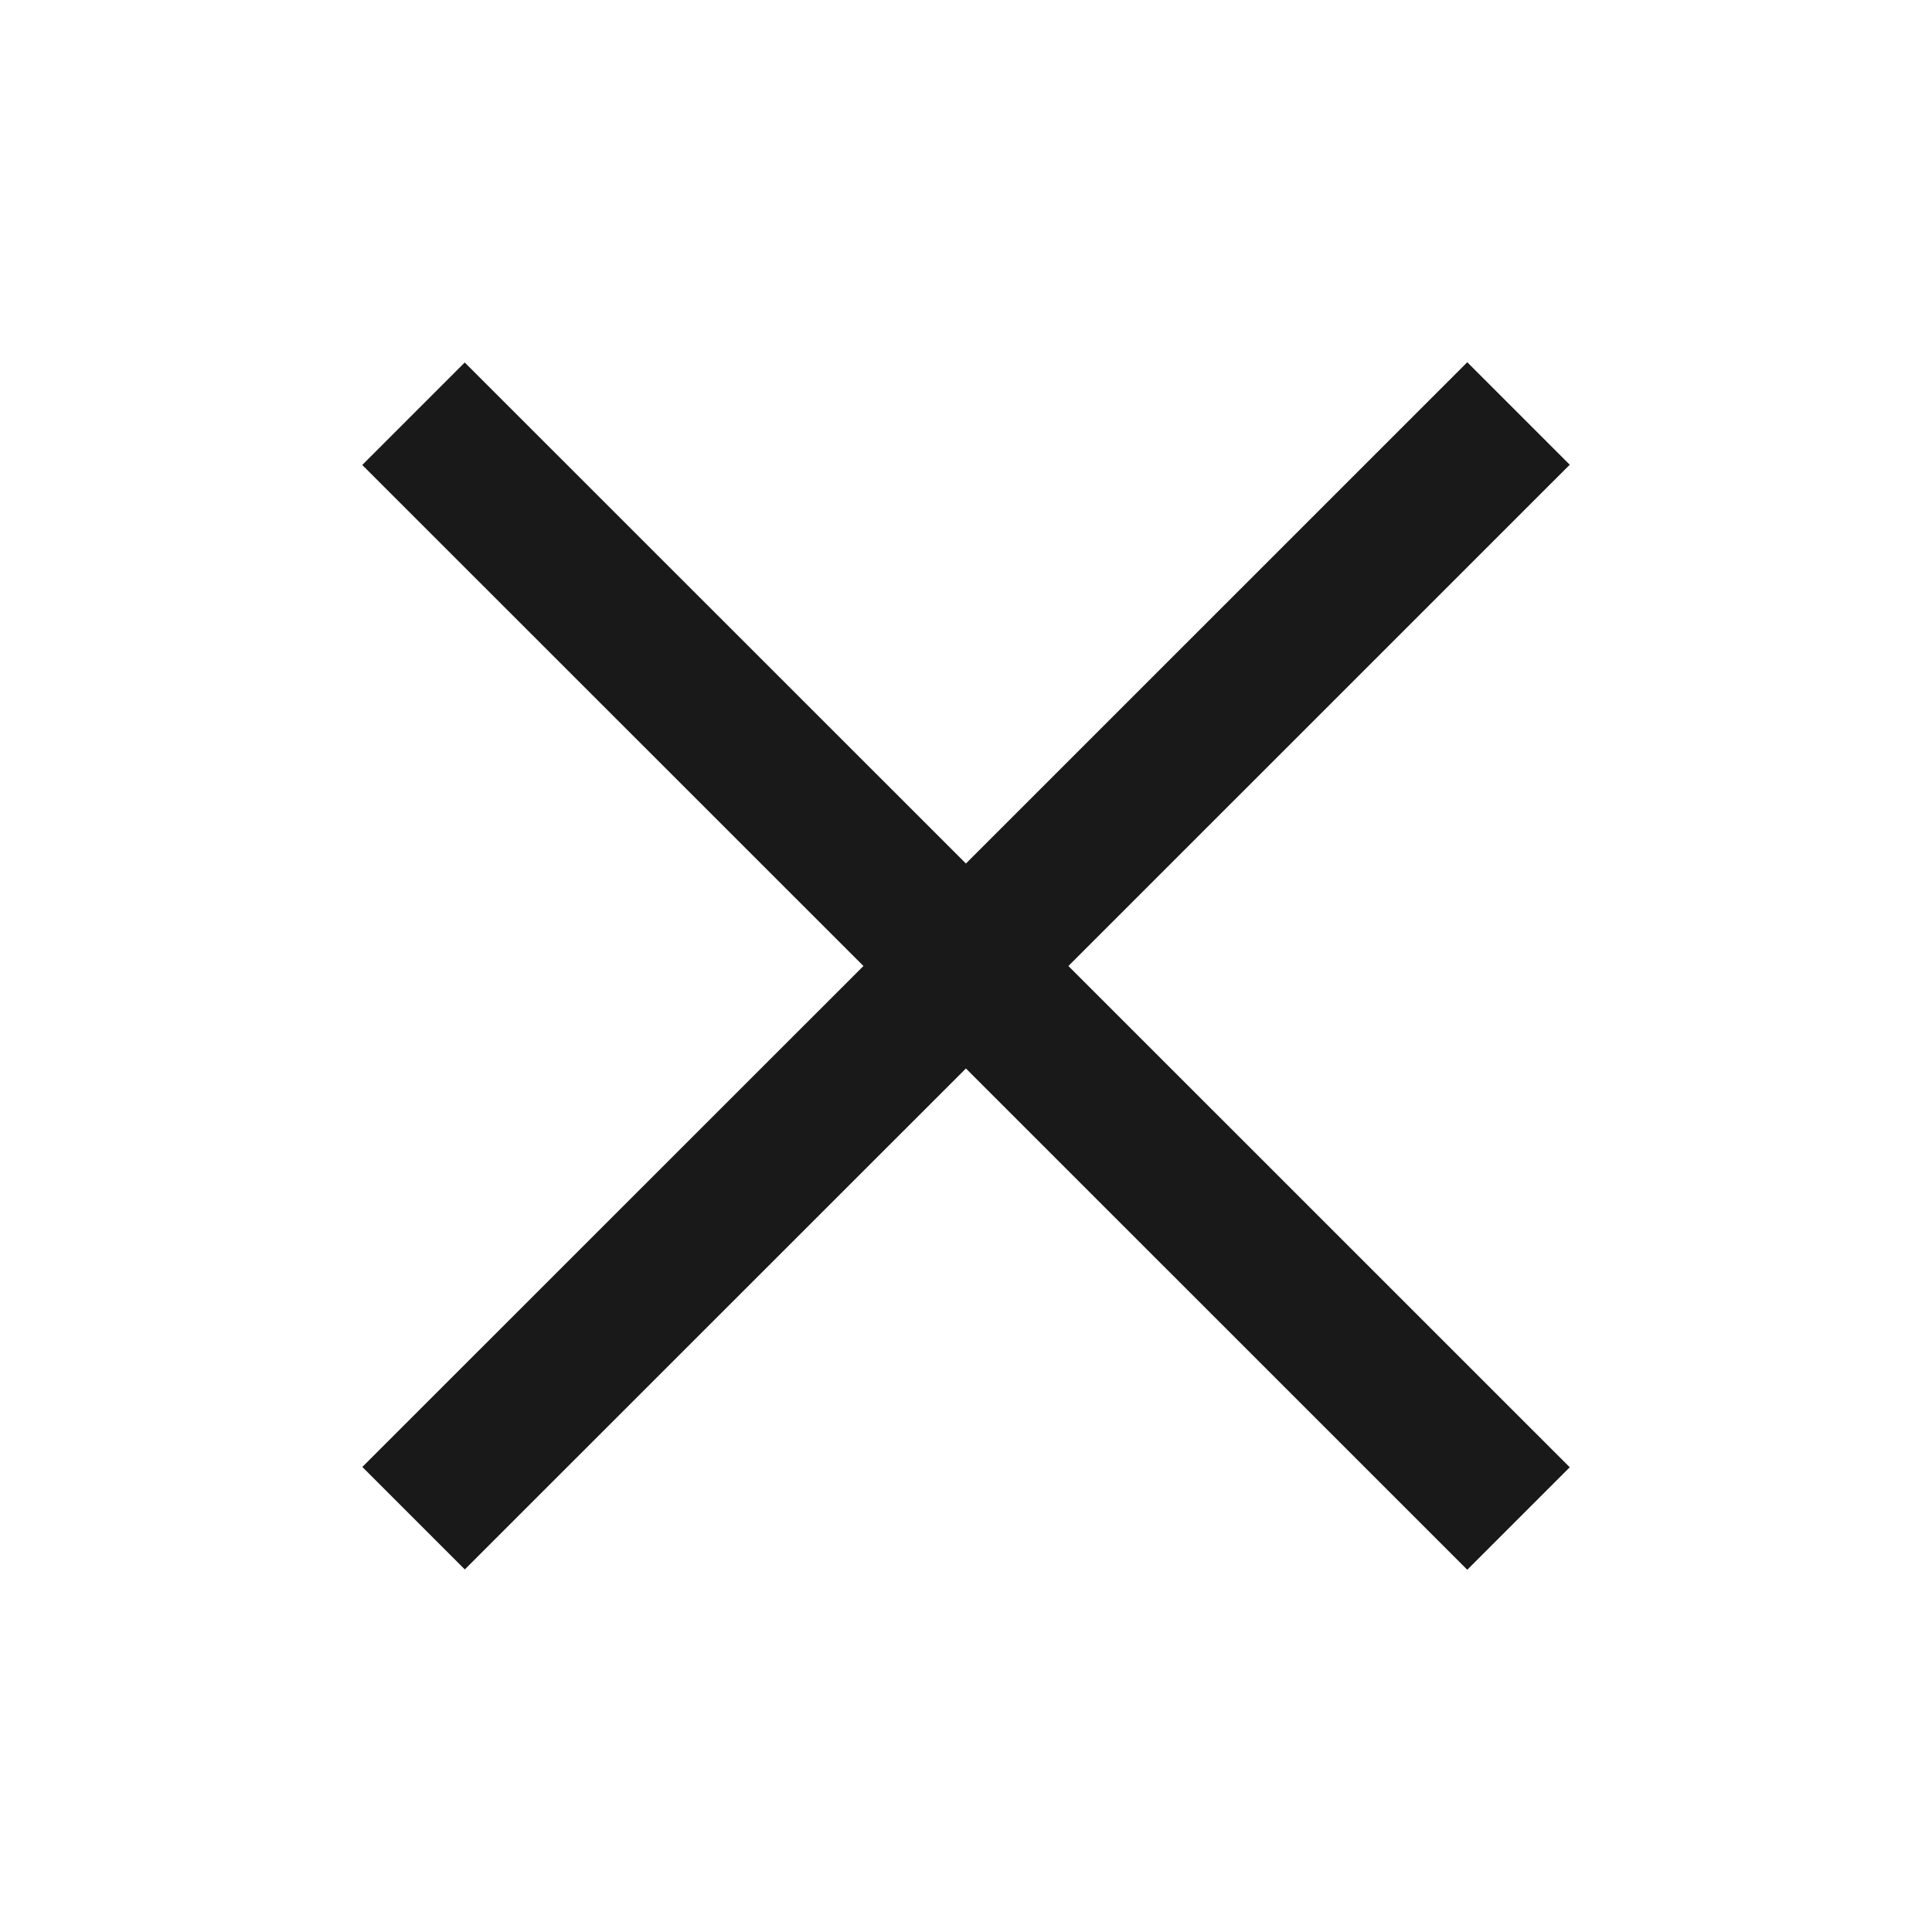<svg width="24" height="24" viewBox="0 0 24 24" fill="none" xmlns="http://www.w3.org/2000/svg">
<g clip-path="url(#clip0_154_2770)">
<path fill-rule="evenodd" clip-rule="evenodd" d="M11.999 13.273L5.774 19.496L4.501 18.223L10.726 12L4.5 5.776L5.773 4.503L11.999 10.727L18.227 4.5L19.5 5.773L13.272 12L19.5 18.227L18.227 19.5L11.999 13.273Z" fill="black" fill-opacity="0.9"/>
</g>
<defs>
<clipPath id="clip0_154_2770">
<rect width="24" height="24" fill="white"/>
</clipPath>
</defs>
</svg>
